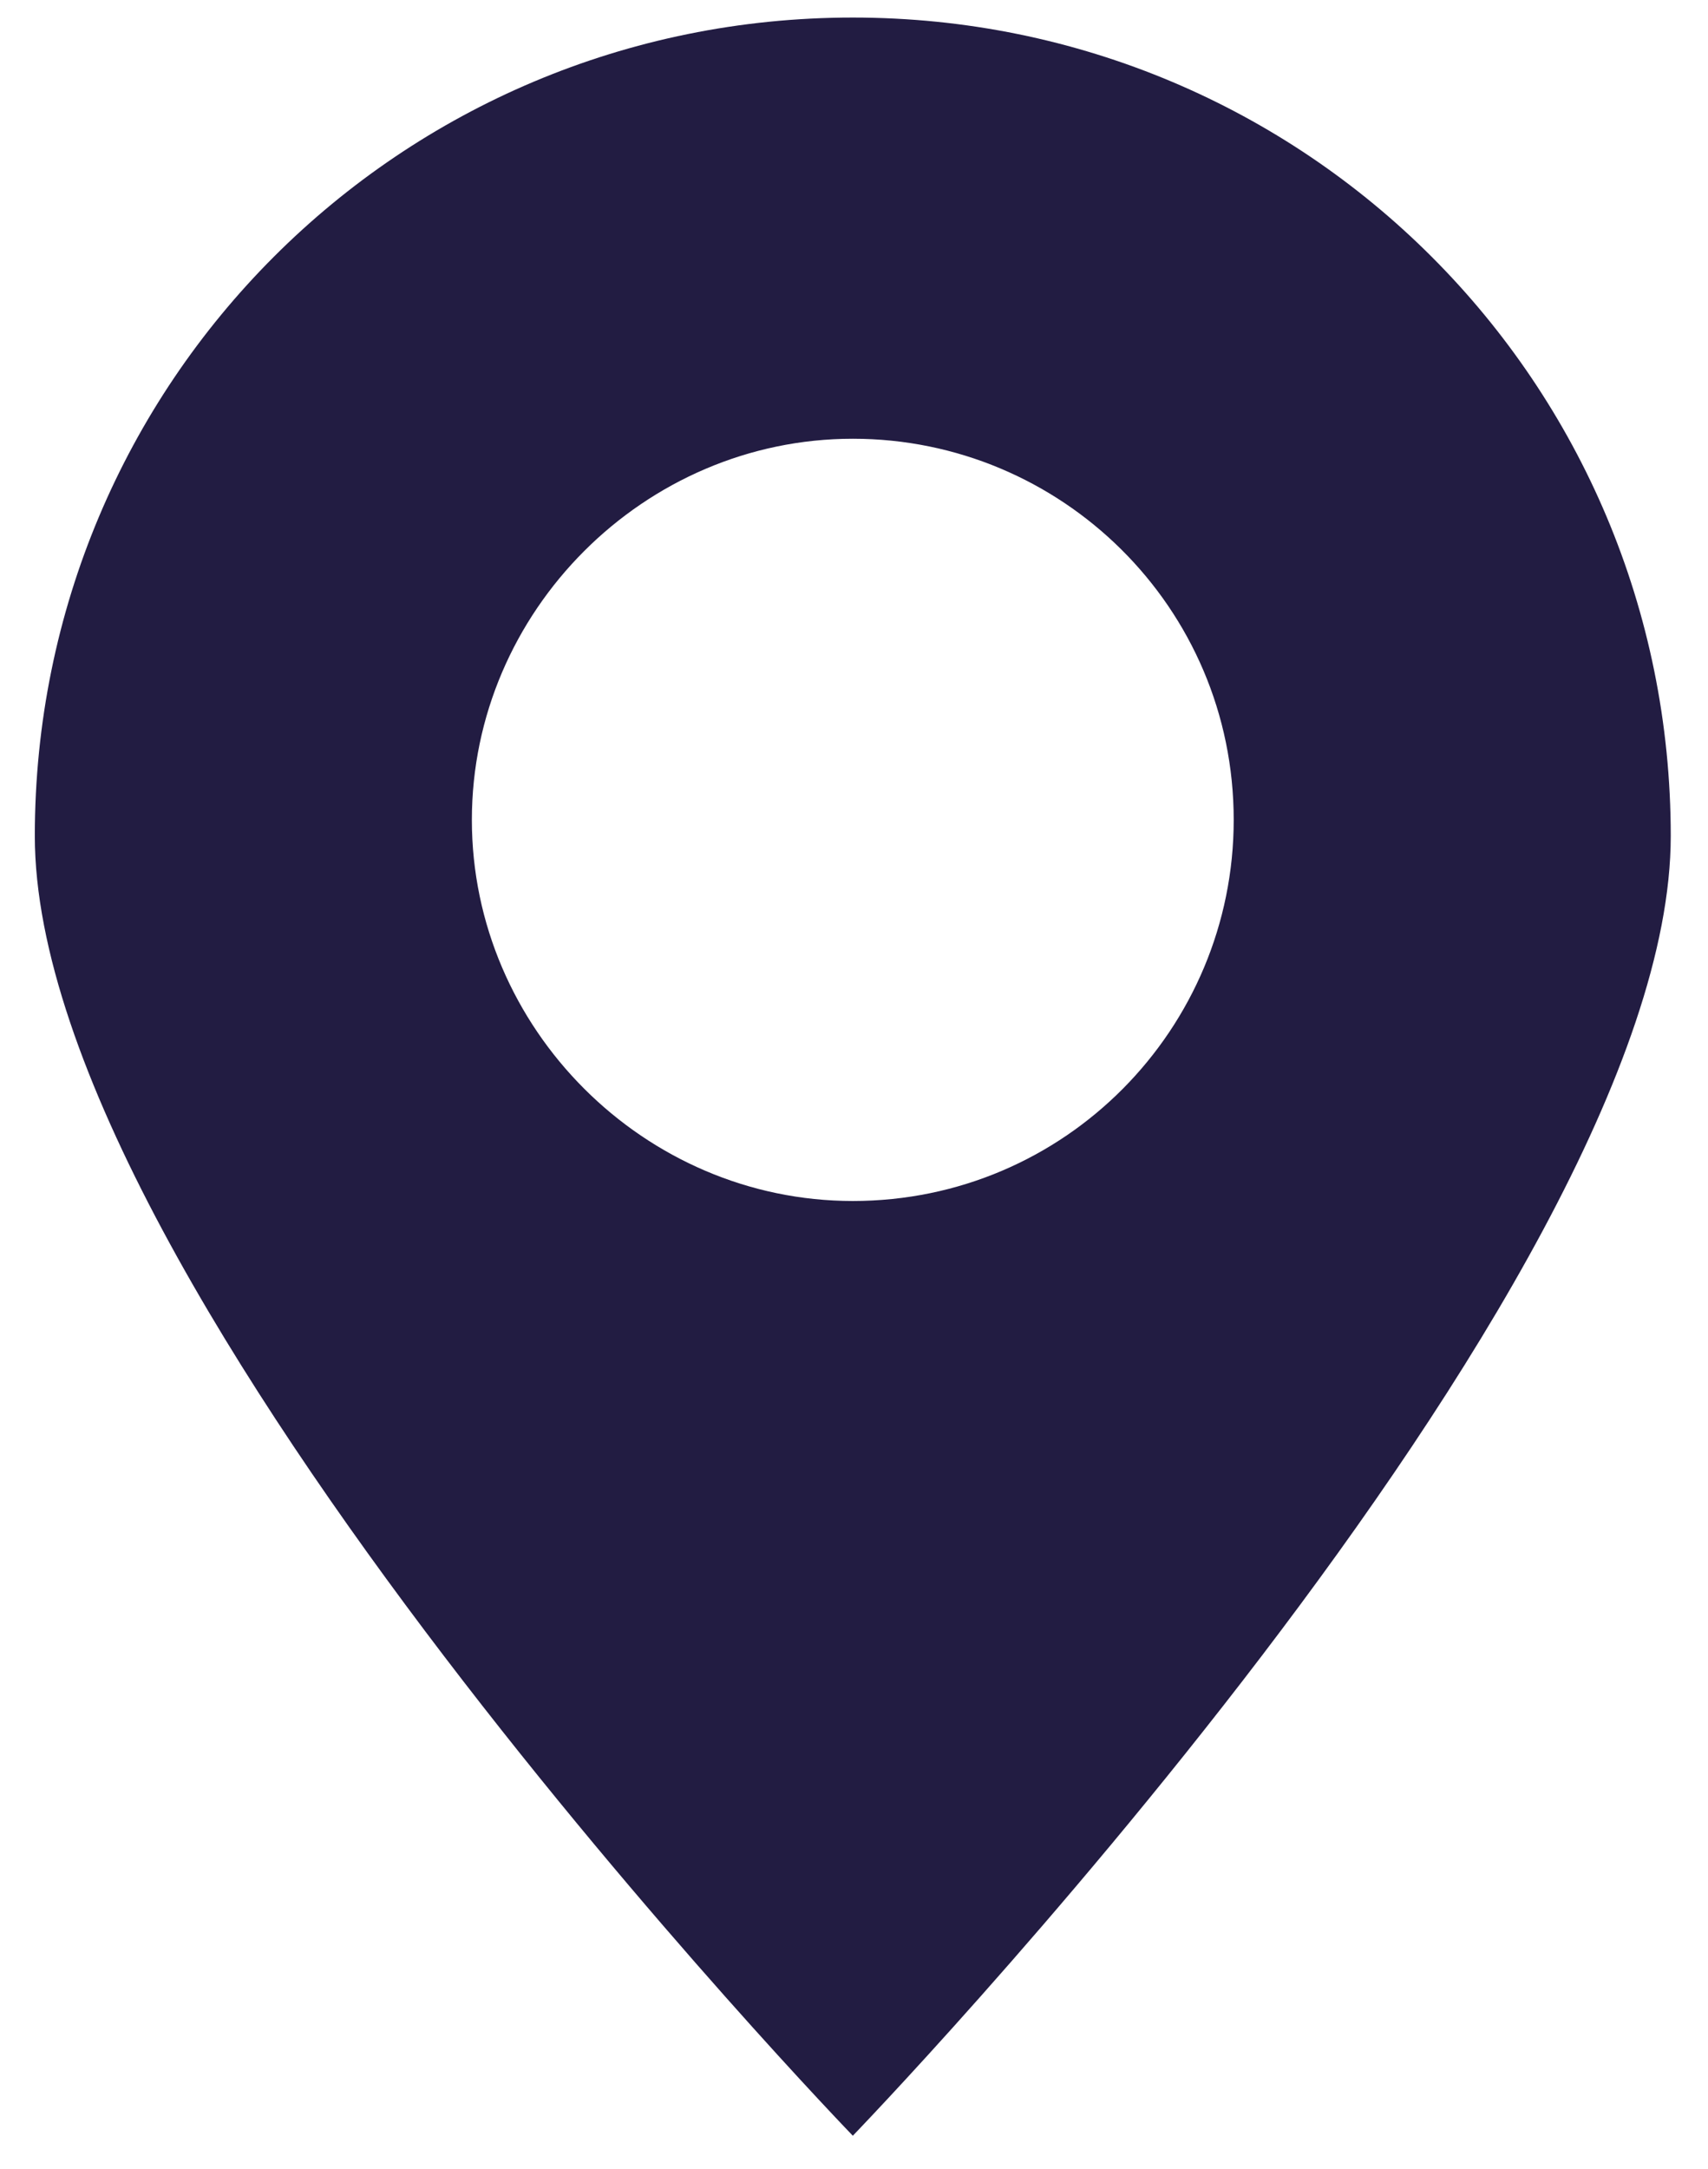 <svg width="26" height="33" viewBox="0 0 26 33" fill="none" xmlns="http://www.w3.org/2000/svg">
<path d="M25.433 12.718C25.433 5.821 19.878 0.267 12.982 0.267C6.084 0.267 0.53 5.821 0.53 12.718C0.53 19.615 12.982 32.493 12.982 32.493C12.982 32.493 25.433 19.615 25.433 12.718ZM7.183 12.474C7.183 9.3 9.808 6.675 12.982 6.675C16.155 6.675 18.78 9.239 18.78 12.474C18.78 15.648 16.216 18.272 12.982 18.272C9.808 18.272 7.183 15.648 7.183 12.474Z" fill="#221C42"/>
</svg>
